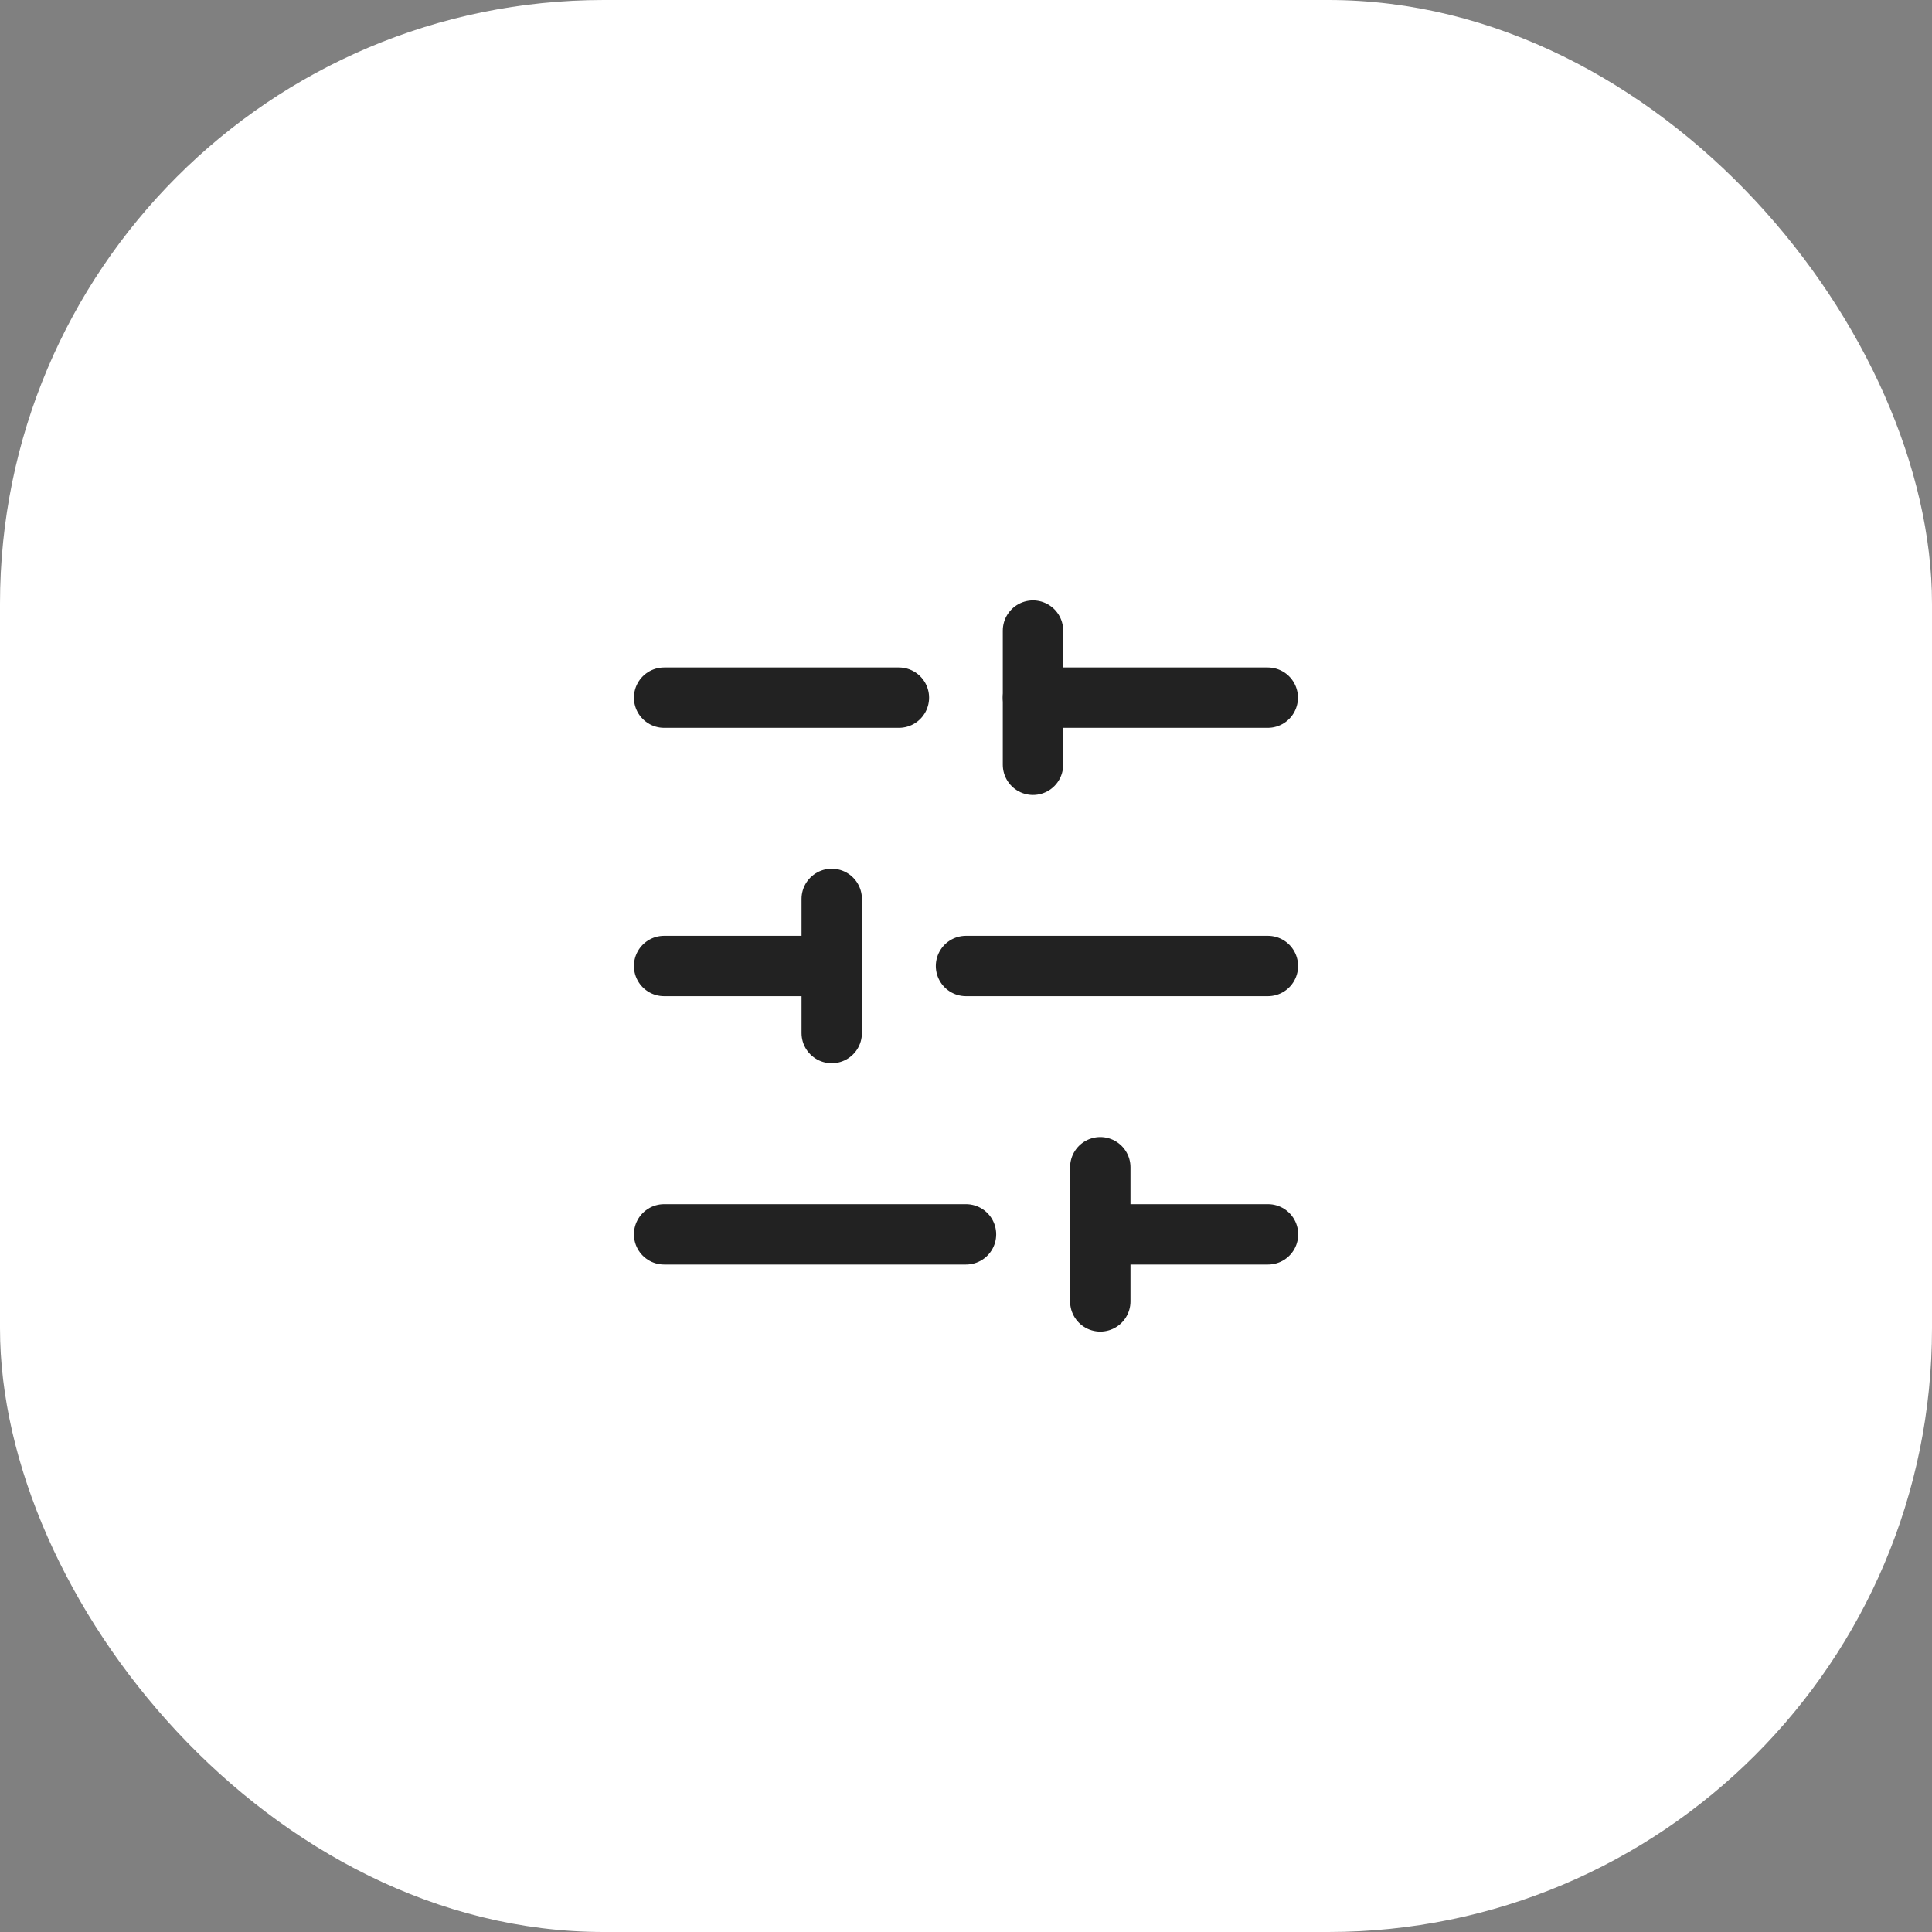 <svg width="48" height="48" viewBox="0 0 48 48" fill="none" xmlns="http://www.w3.org/2000/svg">
<rect x="0" y="0" width="48" height="48" fill="#808080" stroke="none"/>
<rect width="48" height="48" rx="15" fill="white"/>
<path d="M31.497 17.333H25.664" stroke="#222222" stroke-width="1.5" stroke-linecap="round" stroke-linejoin="round"/>
<path d="M22.333 17.333H16.5" stroke="#222222" stroke-width="1.5" stroke-linecap="round" stroke-linejoin="round"/>
<path d="M31.5 24H24" stroke="#222222" stroke-width="1.5" stroke-linecap="round" stroke-linejoin="round"/>
<path d="M20.667 24H16.5" stroke="#222222" stroke-width="1.5" stroke-linecap="round" stroke-linejoin="round"/>
<path d="M31.503 30.667H27.336" stroke="#222222" stroke-width="1.5" stroke-linecap="round" stroke-linejoin="round"/>
<path d="M24 30.667H16.5" stroke="#222222" stroke-width="1.5" stroke-linecap="round" stroke-linejoin="round"/>
<path d="M25.664 15.667V19" stroke="#222222" stroke-width="1.5" stroke-linecap="round" stroke-linejoin="round"/>
<path d="M20.664 22.333V25.666" stroke="#222222" stroke-width="1.5" stroke-linecap="round" stroke-linejoin="round"/>
<path d="M27.336 29V32.333" stroke="#222222" stroke-width="1.5" stroke-linecap="round" stroke-linejoin="round"/>
</svg>

